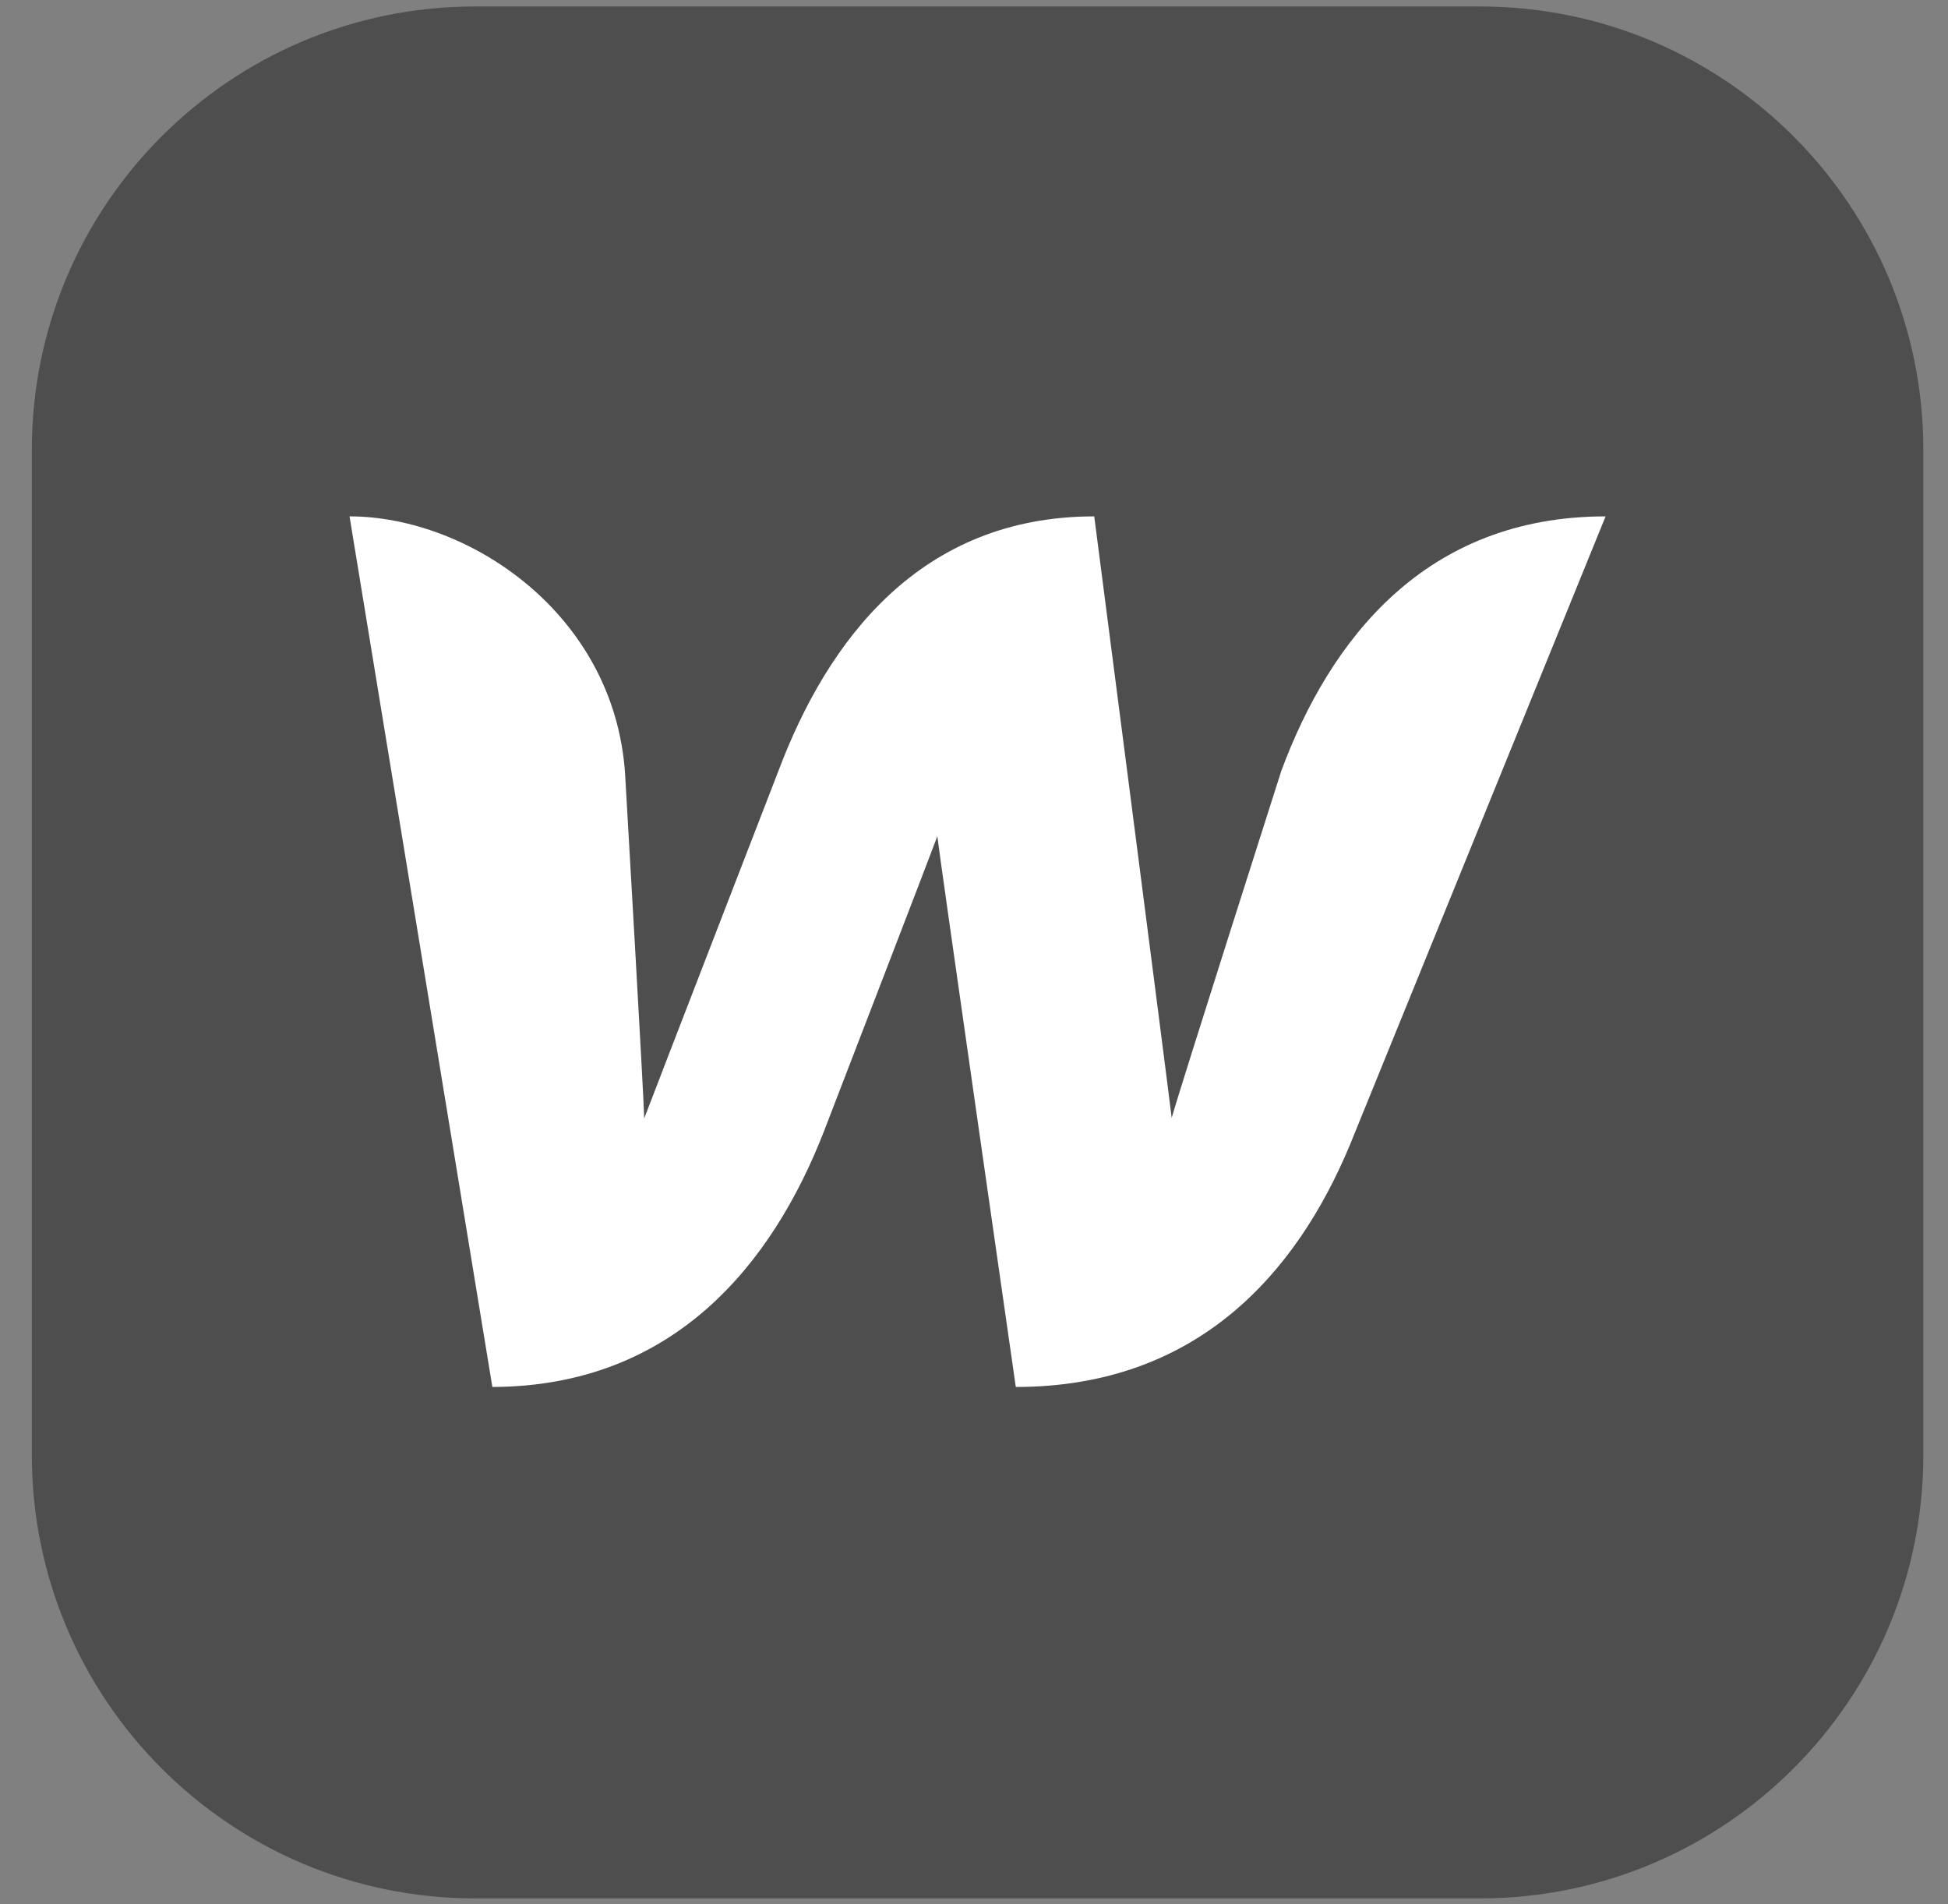 <svg width="44" height="43" viewBox="0 0 44 43" fill="none" xmlns="http://www.w3.org/2000/svg">
<rect x="0" y="0" width="44" height="43" fill="#808080" stroke="none"/>
<path d="M33.429 0.146H10.732C5.202 0.146 0.719 4.629 0.719 10.159V32.856C0.719 38.386 5.202 42.87 10.732 42.87H33.429C38.959 42.87 43.443 38.386 43.443 32.856V10.159C43.443 4.629 38.959 0.146 33.429 0.146Z" fill="#4E4E4E"/>
<path d="M28.941 17.408C28.941 17.408 26.635 24.631 26.465 25.245C26.397 24.643 24.716 11.661 24.716 11.661C20.786 11.661 18.696 14.455 17.583 17.408C17.583 17.408 14.778 24.654 14.551 25.256C14.539 24.688 14.119 17.476 14.119 17.476C13.88 13.853 10.575 11.661 7.895 11.661L11.121 31.321C15.232 31.31 17.447 28.527 18.605 25.563C18.605 25.563 21.07 19.169 21.172 18.885C21.195 19.157 22.944 31.321 22.944 31.321C27.067 31.321 29.293 28.72 30.485 25.869L36.266 11.661C32.189 11.661 30.042 14.444 28.941 17.408Z" fill="white"/>
</svg>
